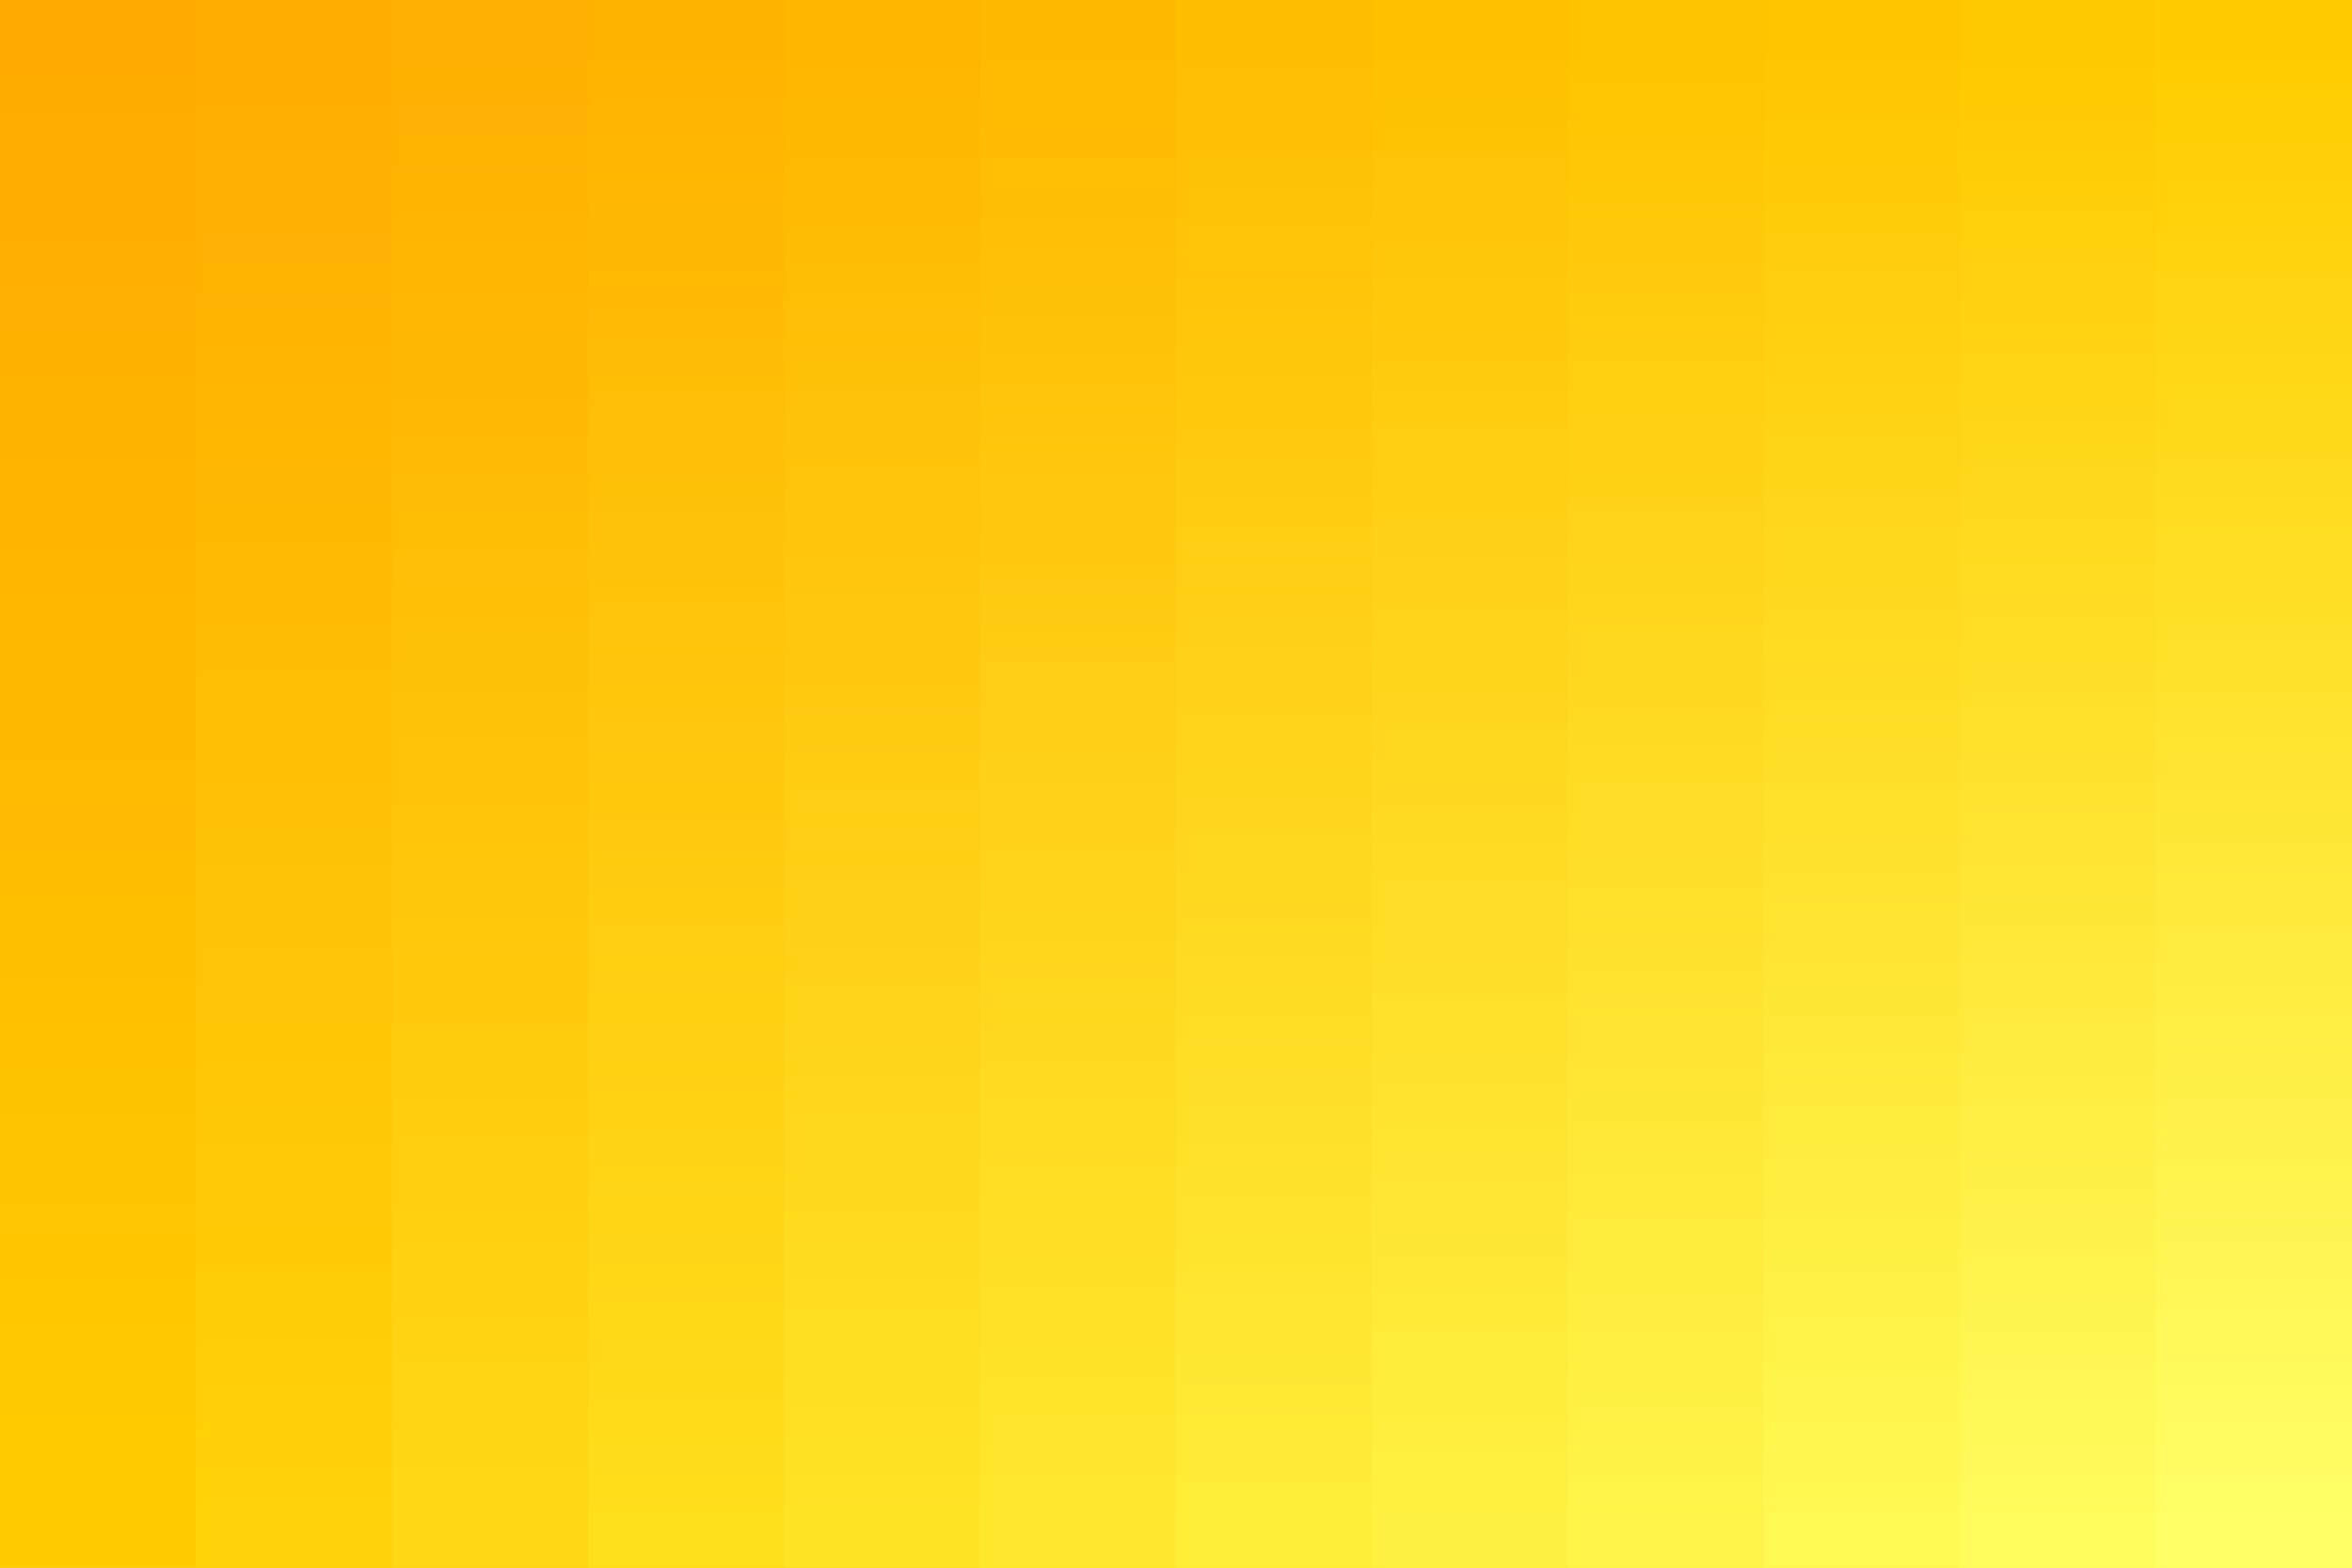 ﻿<svg xmlns='http://www.w3.org/2000/svg' width='100%' height='100%' viewBox='0 0 1200 800'><rect fill='#FFAA00' width='1200' height='800'/><defs><linearGradient id='a' gradientUnits='userSpaceOnUse' x1='600' y1='25' x2='600' y2='777'><stop  offset='0' stop-color='#FFAA00'/><stop  offset='1' stop-color='#FFCC00'/></linearGradient><linearGradient id='b' gradientUnits='userSpaceOnUse' x1='650' y1='25' x2='650' y2='777'><stop  offset='0' stop-color='#ffad00'/><stop  offset='1' stop-color='#ffd209'/></linearGradient><linearGradient id='c' gradientUnits='userSpaceOnUse' x1='700' y1='25' x2='700' y2='777'><stop  offset='0' stop-color='#ffb000'/><stop  offset='1' stop-color='#ffd813'/></linearGradient><linearGradient id='d' gradientUnits='userSpaceOnUse' x1='750' y1='25' x2='750' y2='777'><stop  offset='0' stop-color='#ffb300'/><stop  offset='1' stop-color='#ffde1c'/></linearGradient><linearGradient id='e' gradientUnits='userSpaceOnUse' x1='800' y1='25' x2='800' y2='777'><stop  offset='0' stop-color='#ffb600'/><stop  offset='1' stop-color='#ffe325'/></linearGradient><linearGradient id='f' gradientUnits='userSpaceOnUse' x1='850' y1='25' x2='850' y2='777'><stop  offset='0' stop-color='#ffb900'/><stop  offset='1' stop-color='#ffe82e'/></linearGradient><linearGradient id='g' gradientUnits='userSpaceOnUse' x1='900' y1='25' x2='900' y2='777'><stop  offset='0' stop-color='#ffbd00'/><stop  offset='1' stop-color='#ffed38'/></linearGradient><linearGradient id='h' gradientUnits='userSpaceOnUse' x1='950' y1='25' x2='950' y2='777'><stop  offset='0' stop-color='#ffc000'/><stop  offset='1' stop-color='#fff141'/></linearGradient><linearGradient id='i' gradientUnits='userSpaceOnUse' x1='1000' y1='25' x2='1000' y2='777'><stop  offset='0' stop-color='#ffc300'/><stop  offset='1' stop-color='#fff54a'/></linearGradient><linearGradient id='j' gradientUnits='userSpaceOnUse' x1='1050' y1='25' x2='1050' y2='777'><stop  offset='0' stop-color='#ffc600'/><stop  offset='1' stop-color='#fff953'/></linearGradient><linearGradient id='k' gradientUnits='userSpaceOnUse' x1='1100' y1='25' x2='1100' y2='777'><stop  offset='0' stop-color='#ffc900'/><stop  offset='1' stop-color='#fffc5d'/></linearGradient><linearGradient id='l' gradientUnits='userSpaceOnUse' x1='1150' y1='25' x2='1150' y2='777'><stop  offset='0' stop-color='#FFCC00'/><stop  offset='1' stop-color='#FFFF66'/></linearGradient></defs><g fill-opacity='1'><rect fill='url(#a)' width='1200' height='800'/><rect fill='url(#b)' x='100' width='1100' height='800'/><rect fill='url(#c)' x='200' width='1000' height='800'/><rect fill='url(#d)' x='300' width='900' height='800'/><rect fill='url(#e)' x='400' width='800' height='800'/><rect fill='url(#f)' x='500' width='700' height='800'/><rect fill='url(#g)' x='600' width='600' height='800'/><rect fill='url(#h)' x='700' width='500' height='800'/><rect fill='url(#i)' x='800' width='400' height='800'/><rect fill='url(#j)' x='900' width='300' height='800'/><rect fill='url(#k)' x='1000' width='200' height='800'/><rect fill='url(#l)' x='1100' width='100' height='800'/></g></svg>